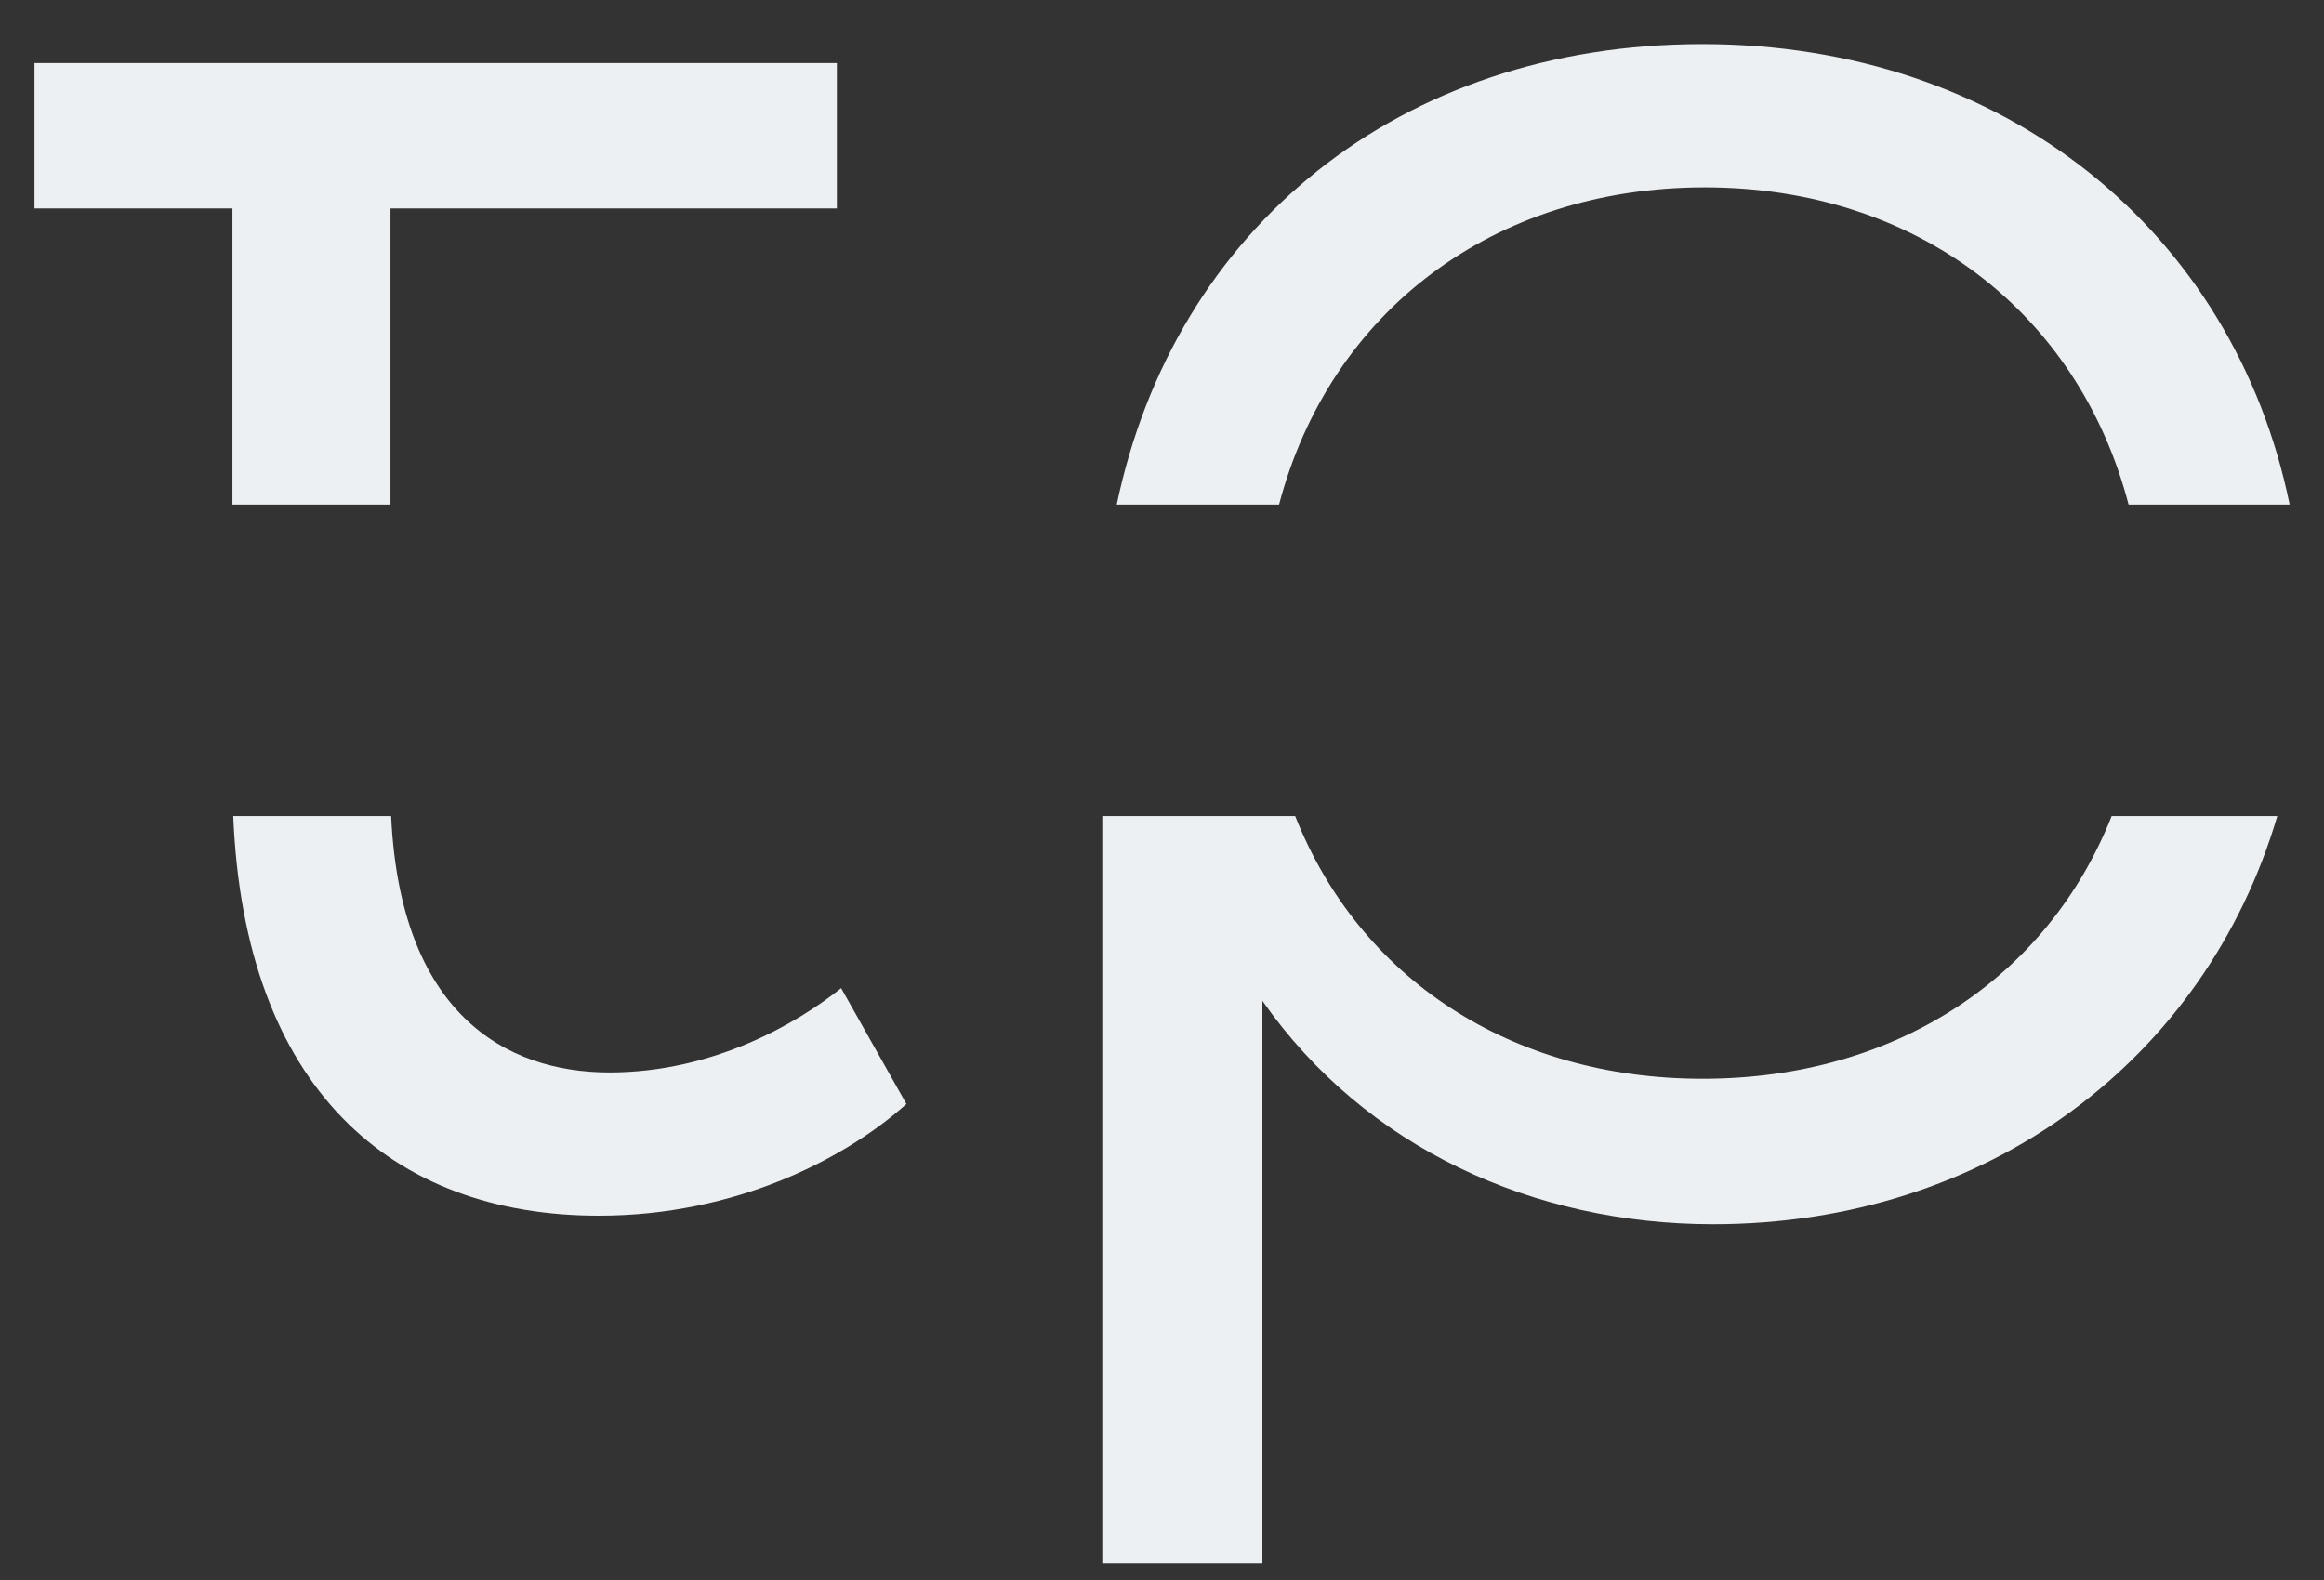 <svg width="50" height="34" viewBox="0 0 50 34" fill="none" xmlns="http://www.w3.org/2000/svg">
<rect x="0" y="0" width="50" height="34" fill="#333333" stroke="none"/>
<g clip-path="url(#clip0_6_6)">
<path d="M13.113 23.078C10.861 23.078 8.612 21.793 8.415 17.561H5.018C5.26 23.402 8.404 26.16 12.885 26.16C15.828 26.16 18.186 24.936 19.501 23.756L18.097 21.264C17.191 21.99 15.379 23.078 13.113 23.078Z" fill="#EDF0F2"/>
<path d="M5.001 10.858H8.401V4.485H18.005V1.358H0.742V4.485H5.001V10.858Z" fill="#EDF0F2"/>
<path d="M27.518 10.858C28.611 6.715 32.117 4.032 36.676 4.032C41.234 4.032 44.713 6.725 45.796 10.858H49.261C48.059 5 43.146 0.949 36.628 0.949C30.111 0.949 25.273 4.908 24.026 10.858H27.515H27.518Z" fill="#EDF0F2"/>
<path d="M45.432 17.561C44.048 21.049 40.771 23.214 36.631 23.214C32.492 23.214 29.242 21.042 27.865 17.561H23.715V33.645H27.16V21.537C29.381 24.711 33.006 26.344 36.856 26.344C42.75 26.344 47.445 22.809 48.995 17.561H45.432Z" fill="#EDF0F2"/>
</g>
<defs>
<clipPath id="clip0_6_6">
<rect width="48.516" height="32.695" fill="white" transform="translate(0.742 0.949)"/>
</clipPath>
</defs>
</svg>
